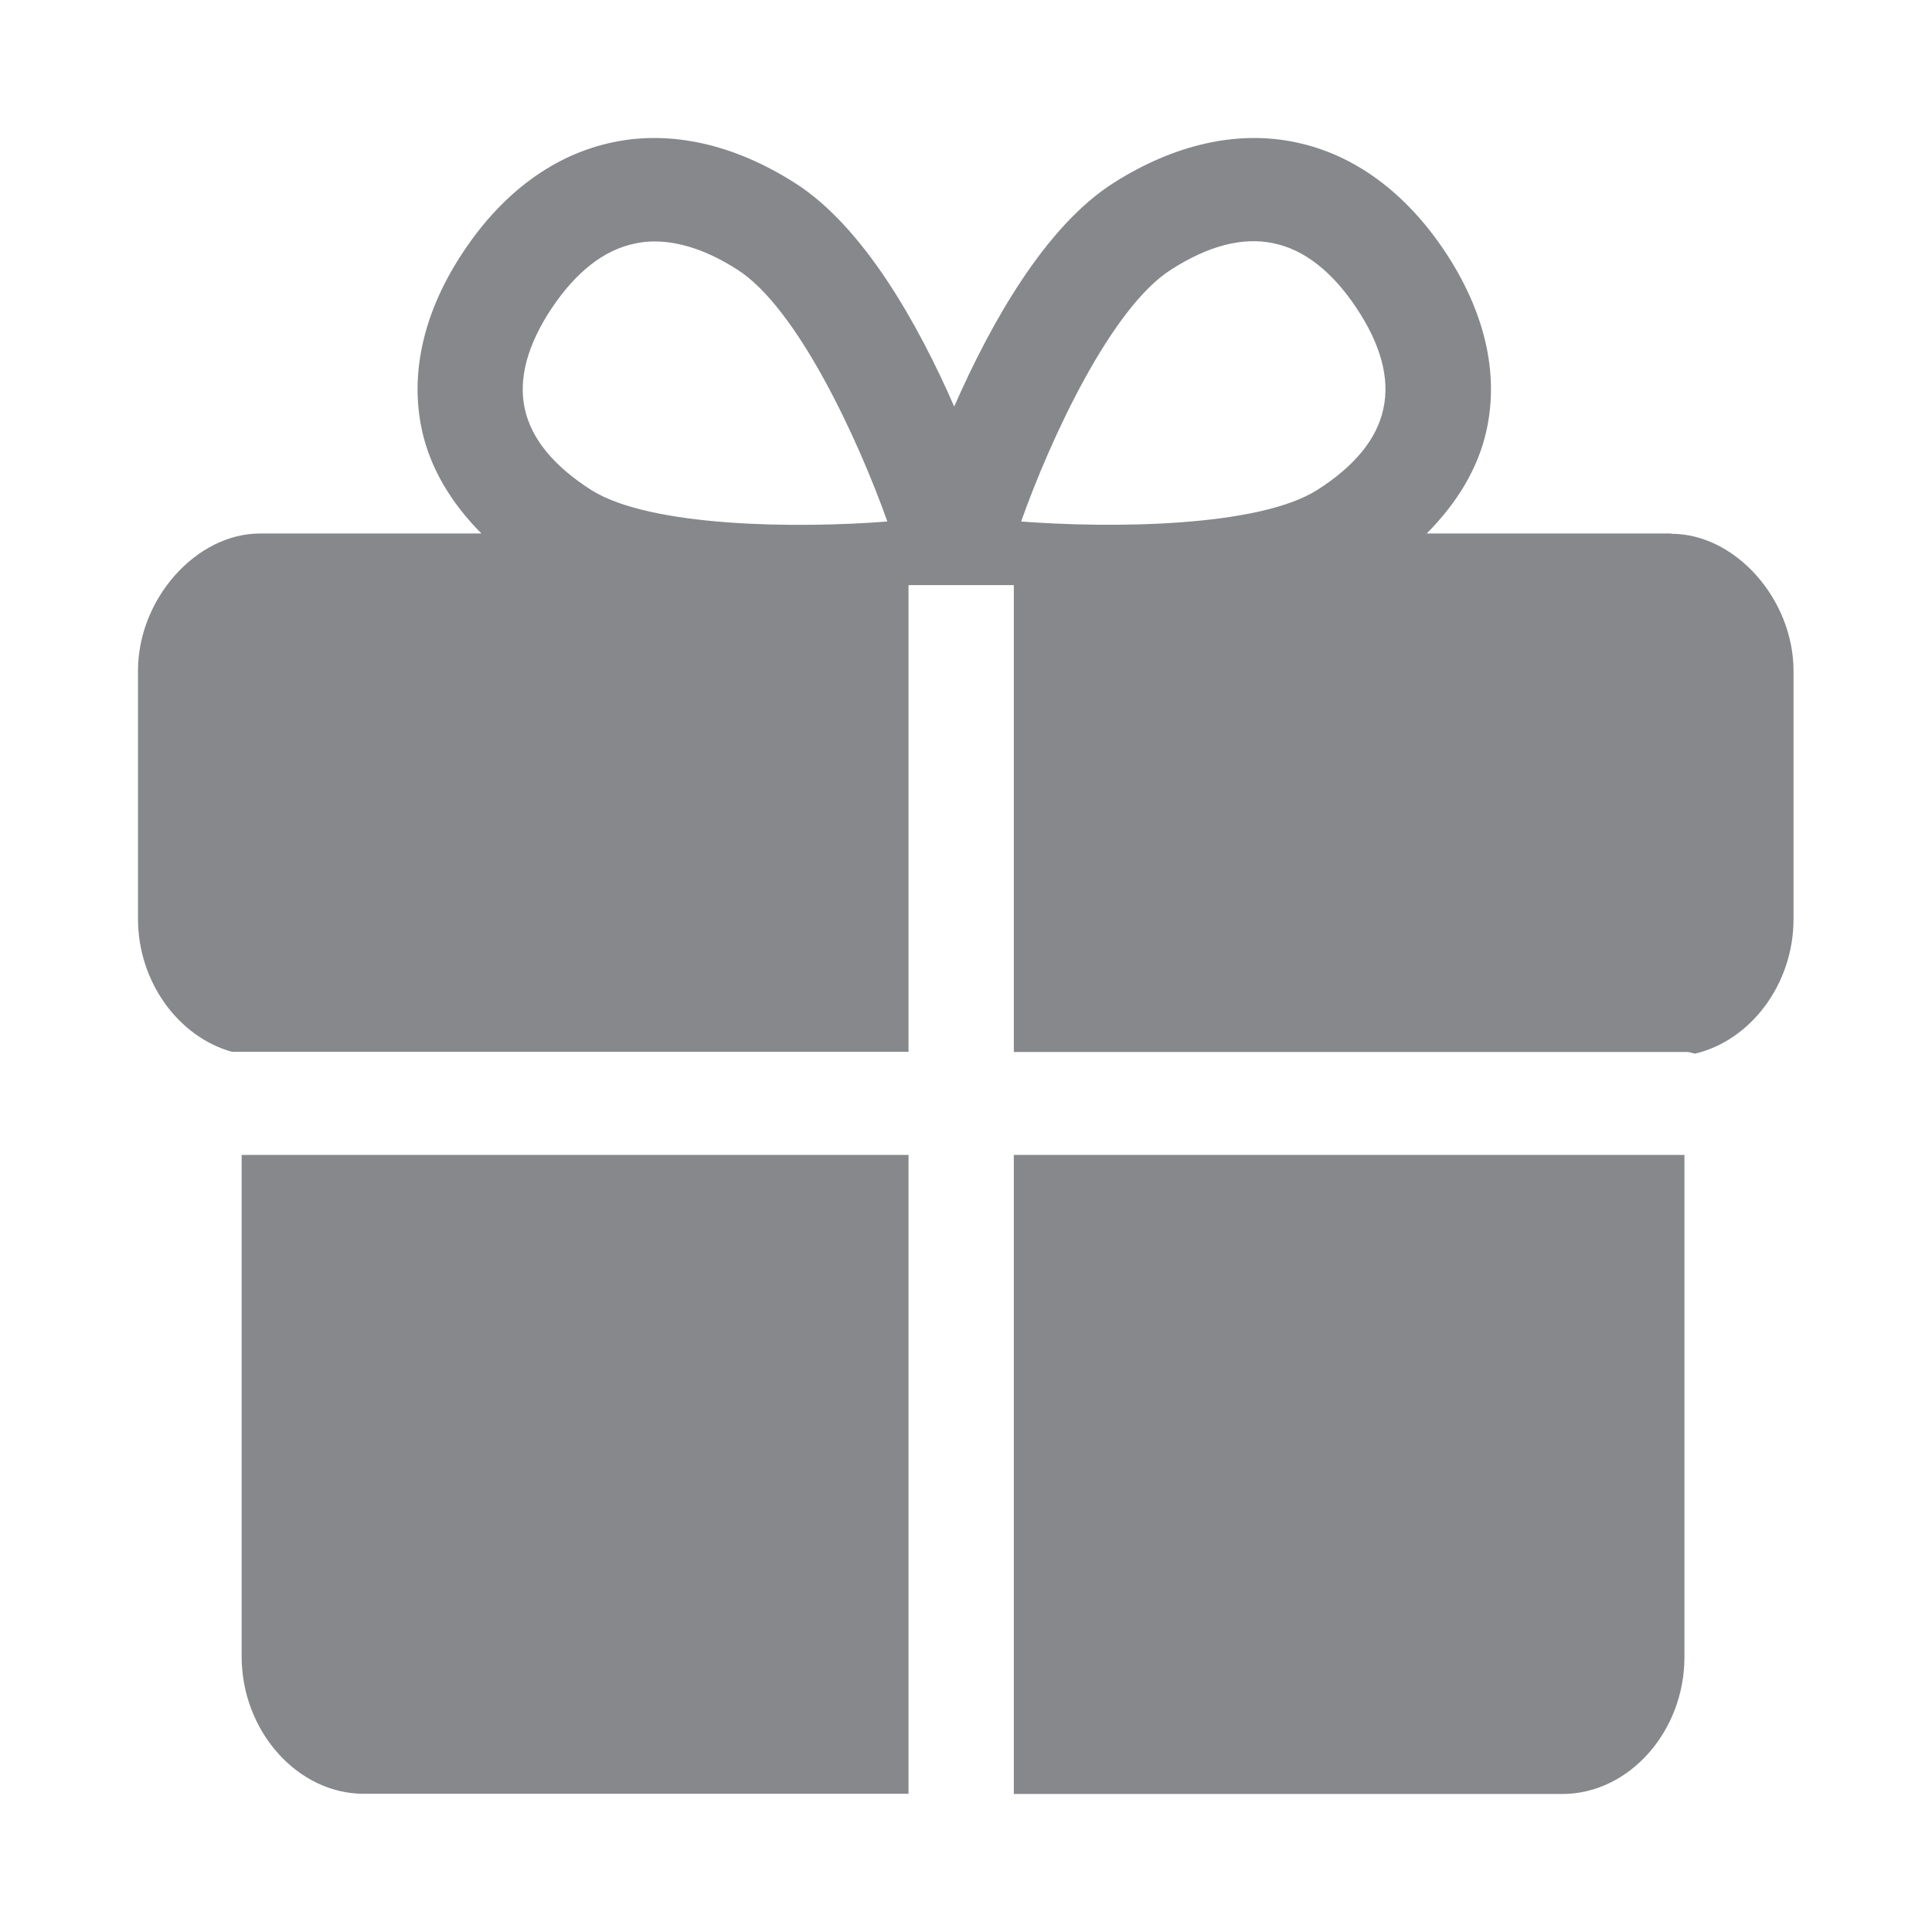 <svg width="28" height="28" viewBox="0 0 28 28" fill="none" xmlns="http://www.w3.org/2000/svg">
<path fill-rule="evenodd" clip-rule="evenodd" d="M3.502 24.006V16.738H13.167V25.997H5.271C4.315 25.997 3.502 25.092 3.502 24.006ZM14.693 25.997V16.738H24.412V24.017C24.412 25.092 23.61 26 22.64 26H14.693V25.997ZM20.049 5.923C20.145 5.486 20.012 4.994 19.66 4.465C19.308 3.936 18.902 3.618 18.458 3.526C18.011 3.431 17.513 3.56 16.97 3.909C16.106 4.458 15.226 6.353 14.799 7.558C16.093 7.657 18.236 7.643 19.09 7.101C19.633 6.756 19.957 6.36 20.049 5.923ZM8.568 7.101C9.425 7.643 11.566 7.66 12.86 7.558C12.433 6.356 11.552 4.458 10.688 3.909C10.262 3.635 9.855 3.499 9.487 3.499C9.388 3.499 9.292 3.509 9.2 3.53C8.753 3.622 8.35 3.939 7.995 4.468C7.643 4.998 7.51 5.489 7.606 5.926C7.701 6.36 8.026 6.756 8.568 7.101ZM24.224 7.736C25.15 7.736 25.993 8.685 25.993 9.723V13.321C25.993 14.266 25.368 15.082 24.566 15.27C24.525 15.263 24.487 15.246 24.446 15.246H14.693V8.48H13.167V15.243H3.359C2.591 15.028 2 14.236 2 13.317V9.719C2 8.681 2.843 7.732 3.768 7.732H6.977C6.537 7.288 6.233 6.783 6.114 6.23C5.936 5.404 6.141 4.509 6.715 3.649C7.288 2.785 8.036 2.239 8.882 2.062C9.729 1.884 10.641 2.092 11.521 2.652C12.505 3.277 13.297 4.673 13.829 5.892C14.365 4.67 15.154 3.277 16.137 2.652C17.018 2.092 17.933 1.884 18.776 2.062C19.619 2.236 20.37 2.785 20.944 3.649C21.517 4.513 21.726 5.404 21.545 6.23C21.425 6.783 21.121 7.285 20.677 7.732H24.224V7.736Z" fill="#86888C"/>
</svg>
